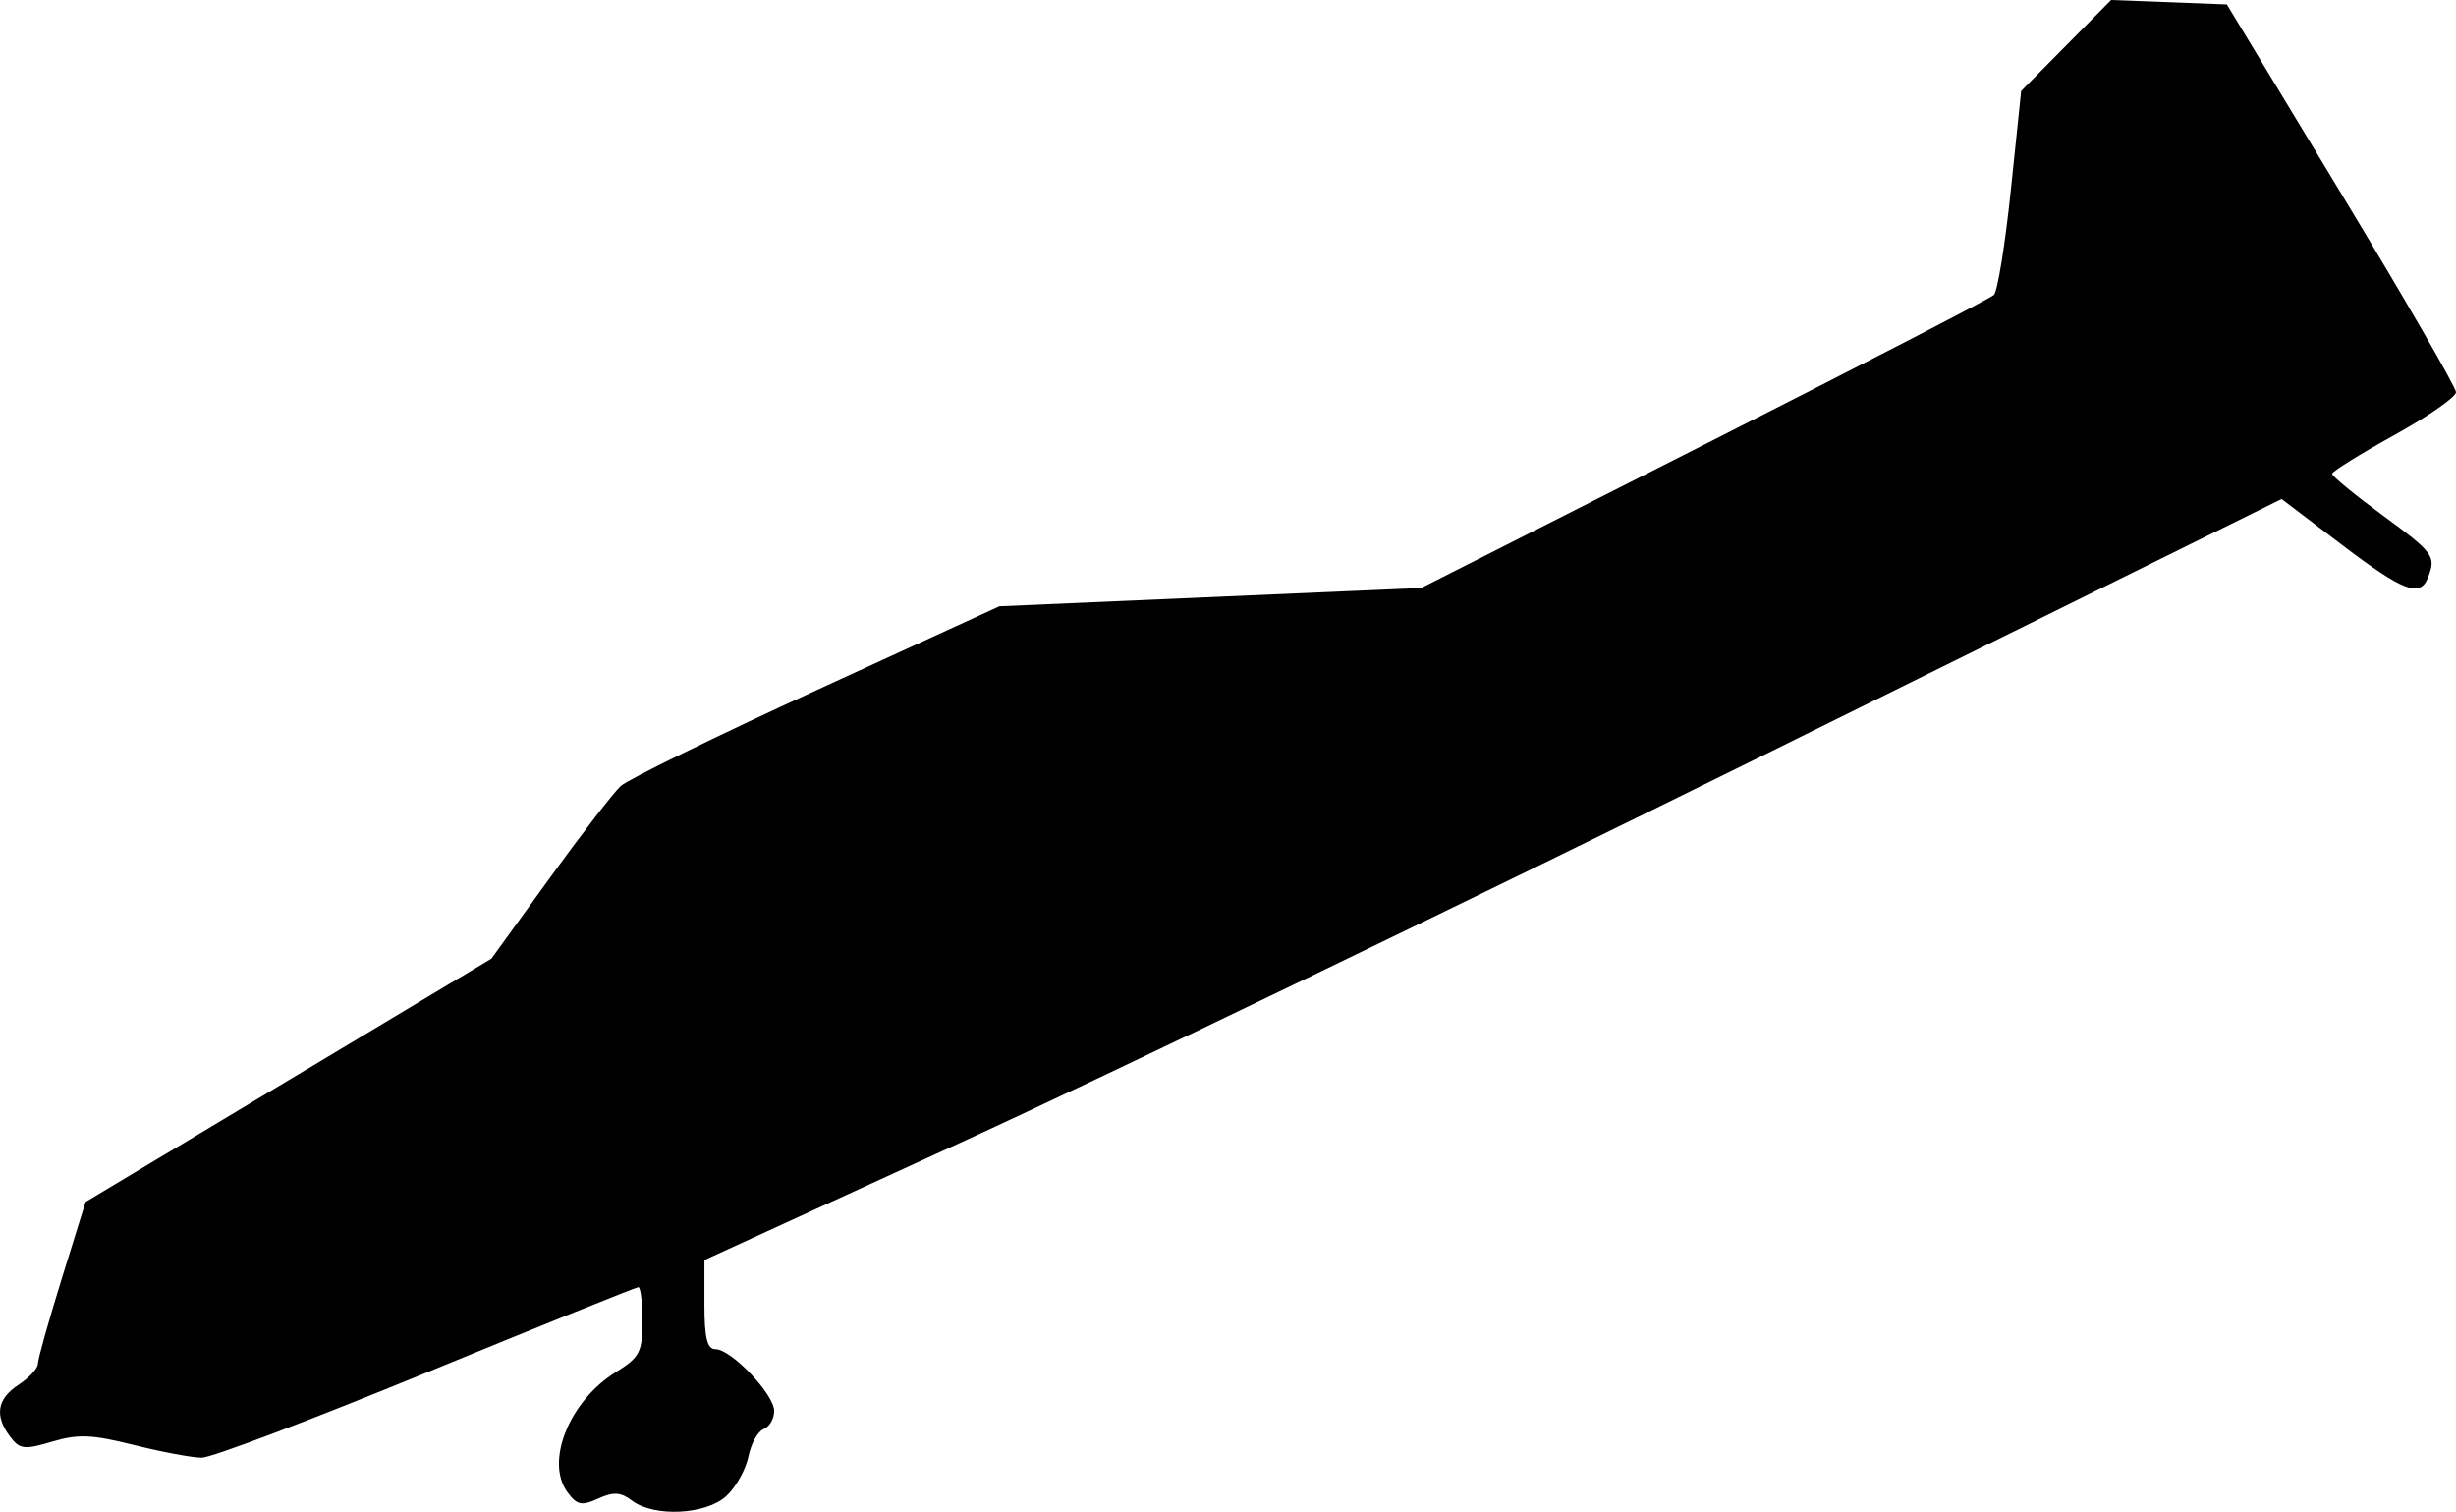 <?xml version="1.0" encoding="UTF-8" standalone="no"?>
<!-- Created with Inkscape (http://www.inkscape.org/) -->

<svg
   xmlns:dc="http://purl.org/dc/elements/1.1/"
   xmlns:cc="http://creativecommons.org/ns#"
   xmlns:rdf="http://www.w3.org/1999/02/22-rdf-syntax-ns#"
   xmlns:svg="http://www.w3.org/2000/svg"
   xmlns="http://www.w3.org/2000/svg"
   xmlns:sodipodi="http://sodipodi.sourceforge.net/DTD/sodipodi-0.dtd"
   xmlns:inkscape="http://www.inkscape.org/namespaces/inkscape"
   width="316.886"
   height="195.049"
   id="svg2"
   version="1.1"
   inkscape:version="0.48.4 r9939"
   sodipodi:docname="symb_nav.svg"
   inkscape:export-filename="/home/pmeier/Workspace/WIFvassal/res/symbols/symb_nav.png"
   inkscape:export-xdpi="18.460873"
   inkscape:export-ydpi="18.460873">
  <defs
     id="defs4" />
  <sodipodi:namedview
     id="base"
     pagecolor="#ffffff"
     bordercolor="#666666"
     borderopacity="1.0"
     inkscape:pageopacity="0.0"
     inkscape:pageshadow="2"
     inkscape:zoom="1.8101934"
     inkscape:cx="273.36239"
     inkscape:cy="48.556215"
     inkscape:document-units="px"
     inkscape:current-layer="layer1"
     showgrid="false"
     inkscape:window-width="1680"
     inkscape:window-height="992"
     inkscape:window-x="-2"
     inkscape:window-y="-3"
     inkscape:window-maximized="1"
     fit-margin-top="0"
     fit-margin-left="0"
     fit-margin-right="0"
     fit-margin-bottom="0" />
  <g
     inkscape:label="Layer 1"
     inkscape:groupmode="layer"
     id="layer1"
     transform="translate(-230.714,-441.505)">
    <path
       style="fill:#000000"
       d="m 324.452,634.5 c 1.226,-1.142 2.5,-3.431 2.831,-5.086 0.331,-1.655 1.213,-3.244 1.96,-3.53 0.747,-0.287 1.358,-1.338 1.358,-2.337 0,-2.149 -5.534,-7.97 -7.577,-7.97 -1.066,0 -1.423,-1.444 -1.423,-5.75 l 2.4e-4,-5.75 33.75,-15.473 c 18.562,-8.51 64.35,-30.603 101.75,-49.095 l 68,-33.622 7.691,5.845 c 8.015,6.091 10.184,6.917 11.202,4.263 1.052,-2.743 0.752,-3.153 -5.893,-8.031 -3.575,-2.625 -6.493,-5.023 -6.484,-5.33 0.009,-0.306 3.609,-2.547 8,-4.979 4.391,-2.432 7.984,-4.929 7.984,-5.548 0,-0.619 -6.652,-12.13 -14.782,-25.578 l -14.782,-24.452 -7.468,-0.286 -7.468,-0.286 -5.803,5.869 -5.803,5.869 -1.327,12.748 c -0.73,7.011 -1.718,13.119 -2.197,13.572 -0.478,0.453 -17.294,9.143 -37.369,19.31 l -36.5,18.486 -27.222,1.186 -27.222,1.186 -23.581,10.816 c -12.97,5.949 -24.345,11.517 -25.278,12.373 -0.933,0.856 -5.067,6.215 -9.185,11.91 l -7.488,10.353 -26.185,15.699 -26.185,15.699 -3.077,9.904 c -1.692,5.447 -3.077,10.386 -3.077,10.975 0,0.589 -1.125,1.808 -2.5,2.709 -2.784,1.824 -3.126,3.998 -1.059,6.725 1.221,1.611 1.834,1.681 5.402,0.612 3.328,-0.997 5.152,-0.922 10.546,0.433 3.587,0.901 7.532,1.638 8.767,1.638 1.234,0 14.295,-4.95 29.023,-11 14.728,-6.05 27.013,-11 27.3,-11 0.287,0 0.521,1.988 0.521,4.418 0,3.945 -0.364,4.643 -3.397,6.518 -6.028,3.725 -9.192,11.562 -6.269,15.524 1.228,1.665 1.824,1.788 3.956,0.817 1.975,-0.9 2.904,-0.845 4.36,0.258 2.865,2.17 9.577,1.834 12.201,-0.612 z"
       id="path2996"
       inkscape:connector-curvature="0"
       sodipodi:nodetypes="sscssscsscssscssscccccssscccssscccsssssssssssssss"
       inkscape:export-filename="/home/pmeier/Workspace/WIFvassal/res/symbols/symb_nav.png"
       inkscape:export-xdpi="17.040804"
       inkscape:export-ydpi="17.040804" />
  </g>
</svg>

